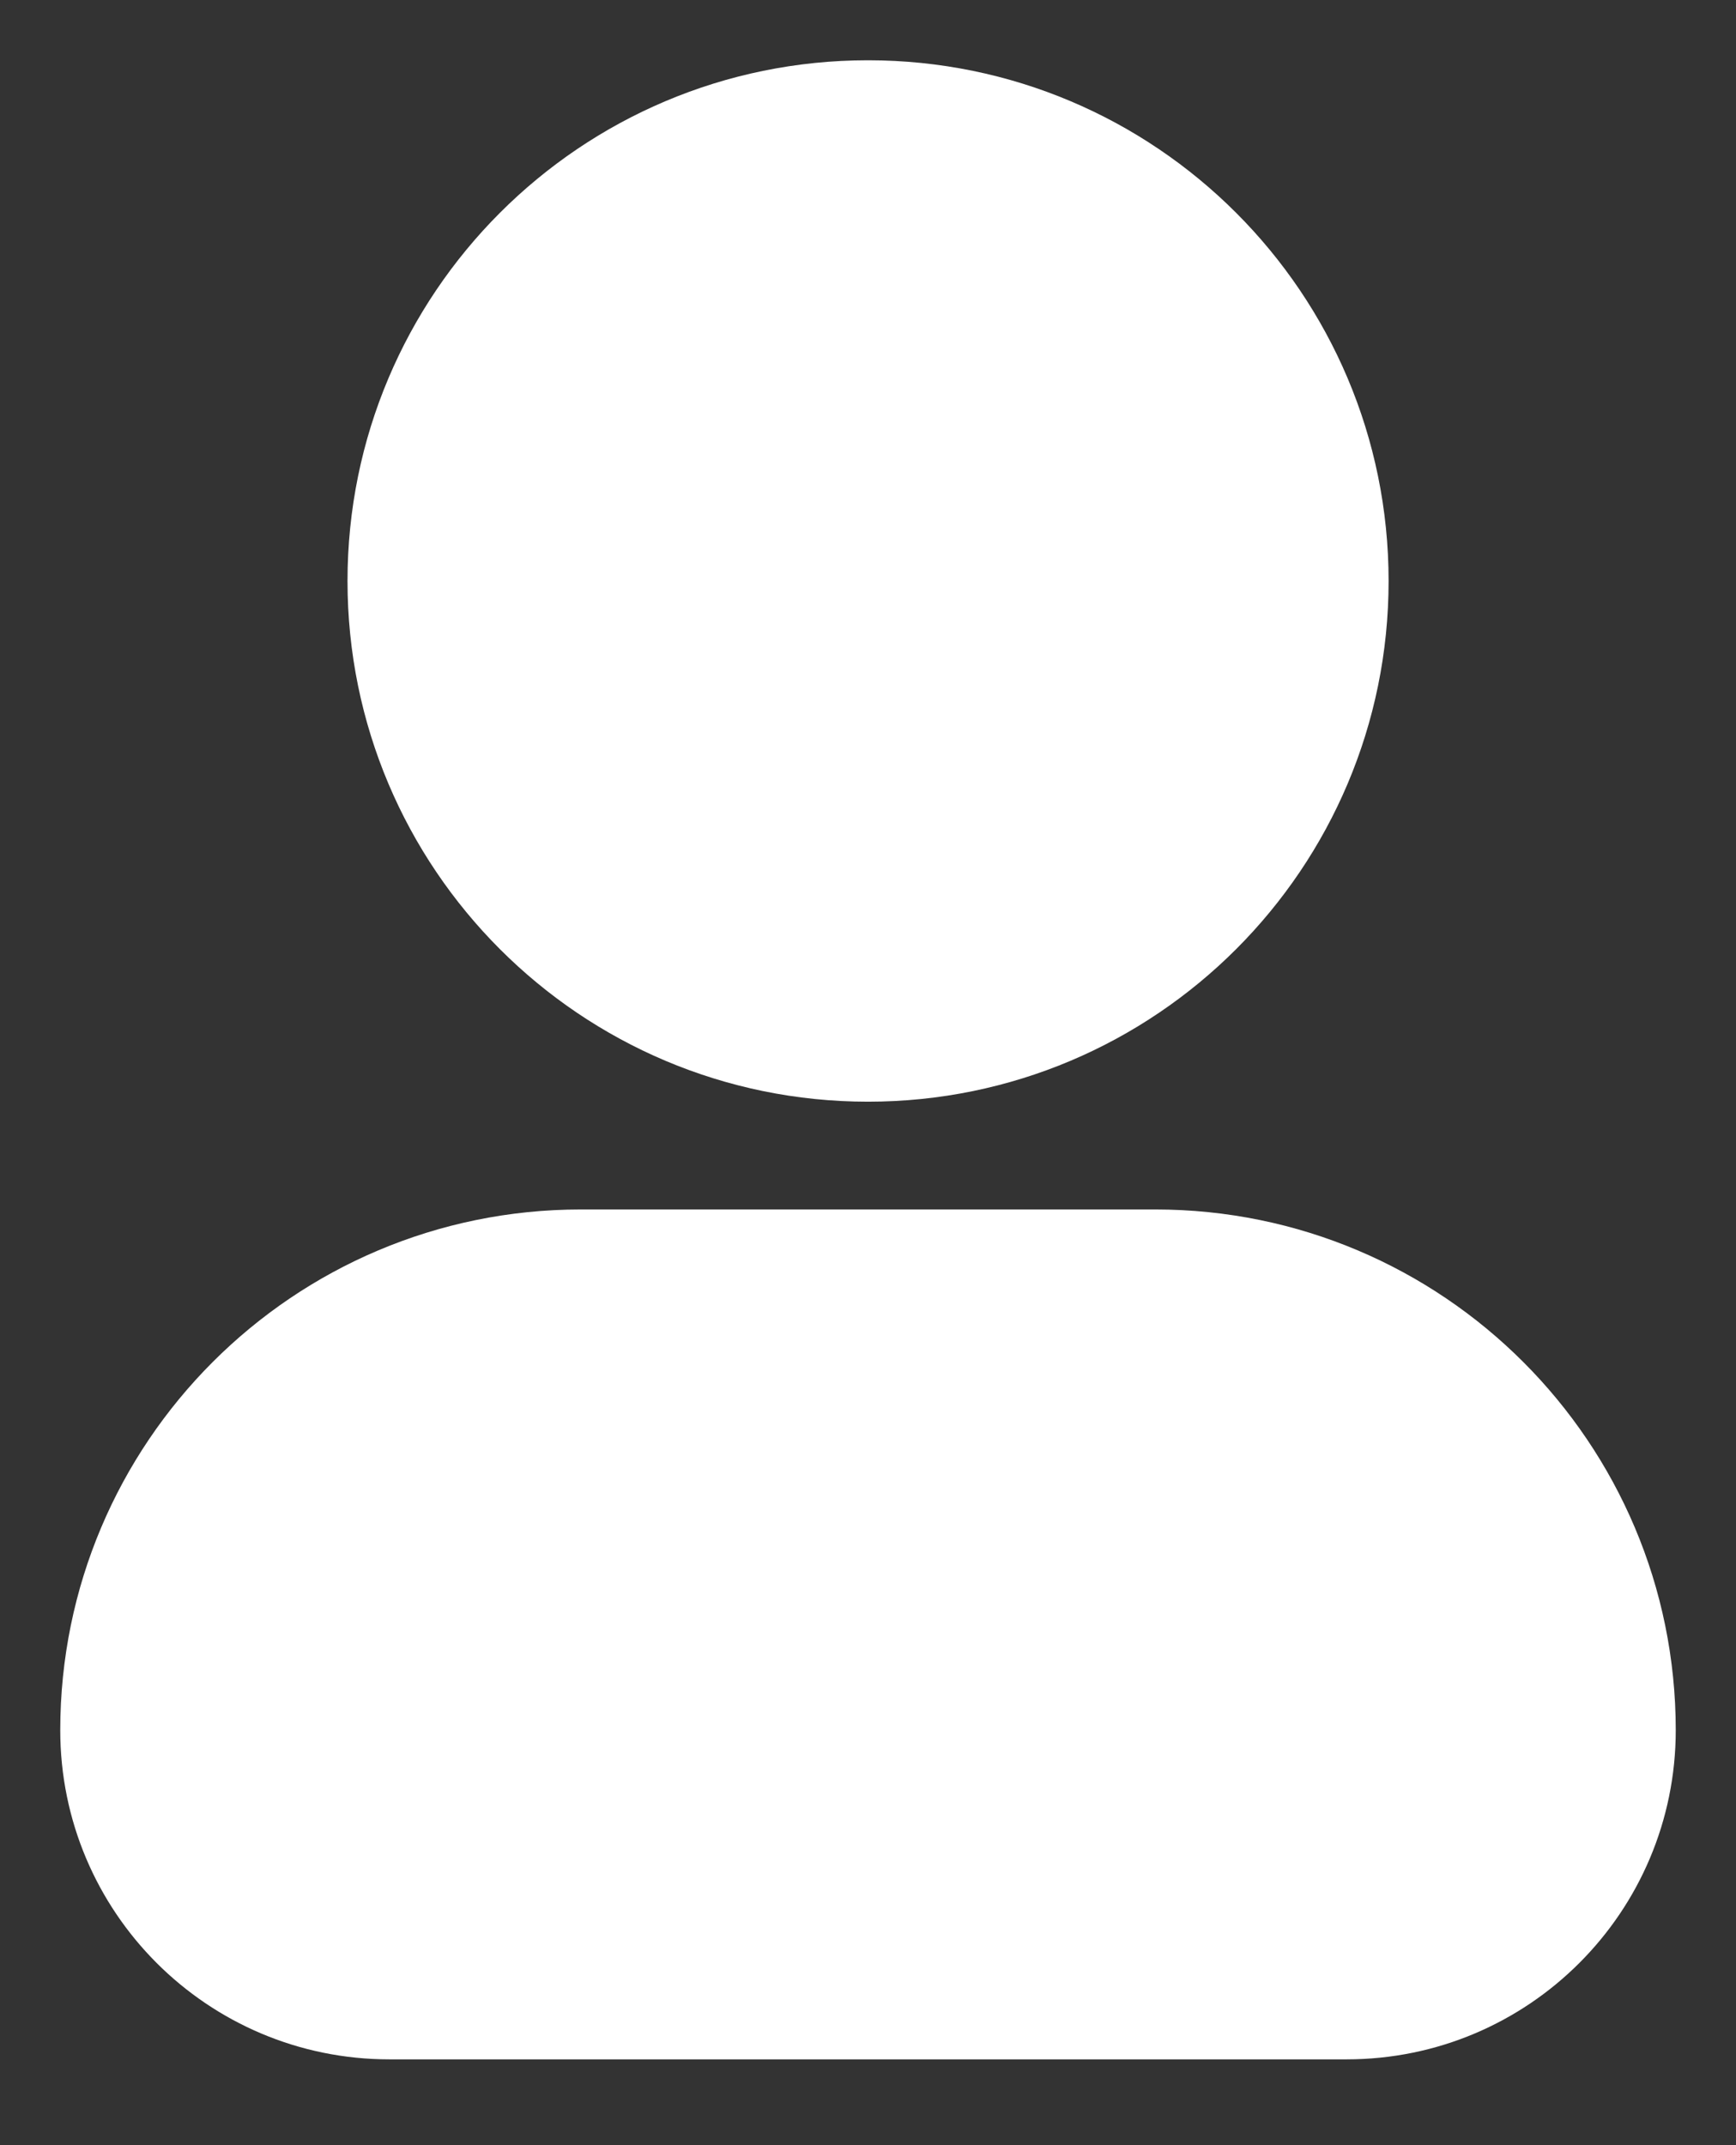 <svg width="17" height="21" viewBox="0 0 17 21" fill="none" xmlns="http://www.w3.org/2000/svg">
<rect x="0" y="0" width="17" height="21" fill="#333333" stroke="none"/>
<path d="M5.688 12.25C3.099 12.25 1 14.349 1 16.938C1 18.491 2.259 19.75 3.812 19.75H13.188C14.741 19.75 16 18.491 16 16.938C16 14.349 13.901 12.25 11.312 12.25H5.688Z" fill="white" stroke="white" stroke-width="0.82" stroke-linecap="round"/>
<path d="M8.5 1C5.911 1 3.813 3.099 3.813 5.688C3.813 8.276 5.911 10.375 8.5 10.375C11.089 10.375 13.188 8.276 13.188 5.688C13.188 3.099 11.089 1 8.5 1Z" fill="white" stroke="white" stroke-width="0.82"/>
</svg>

